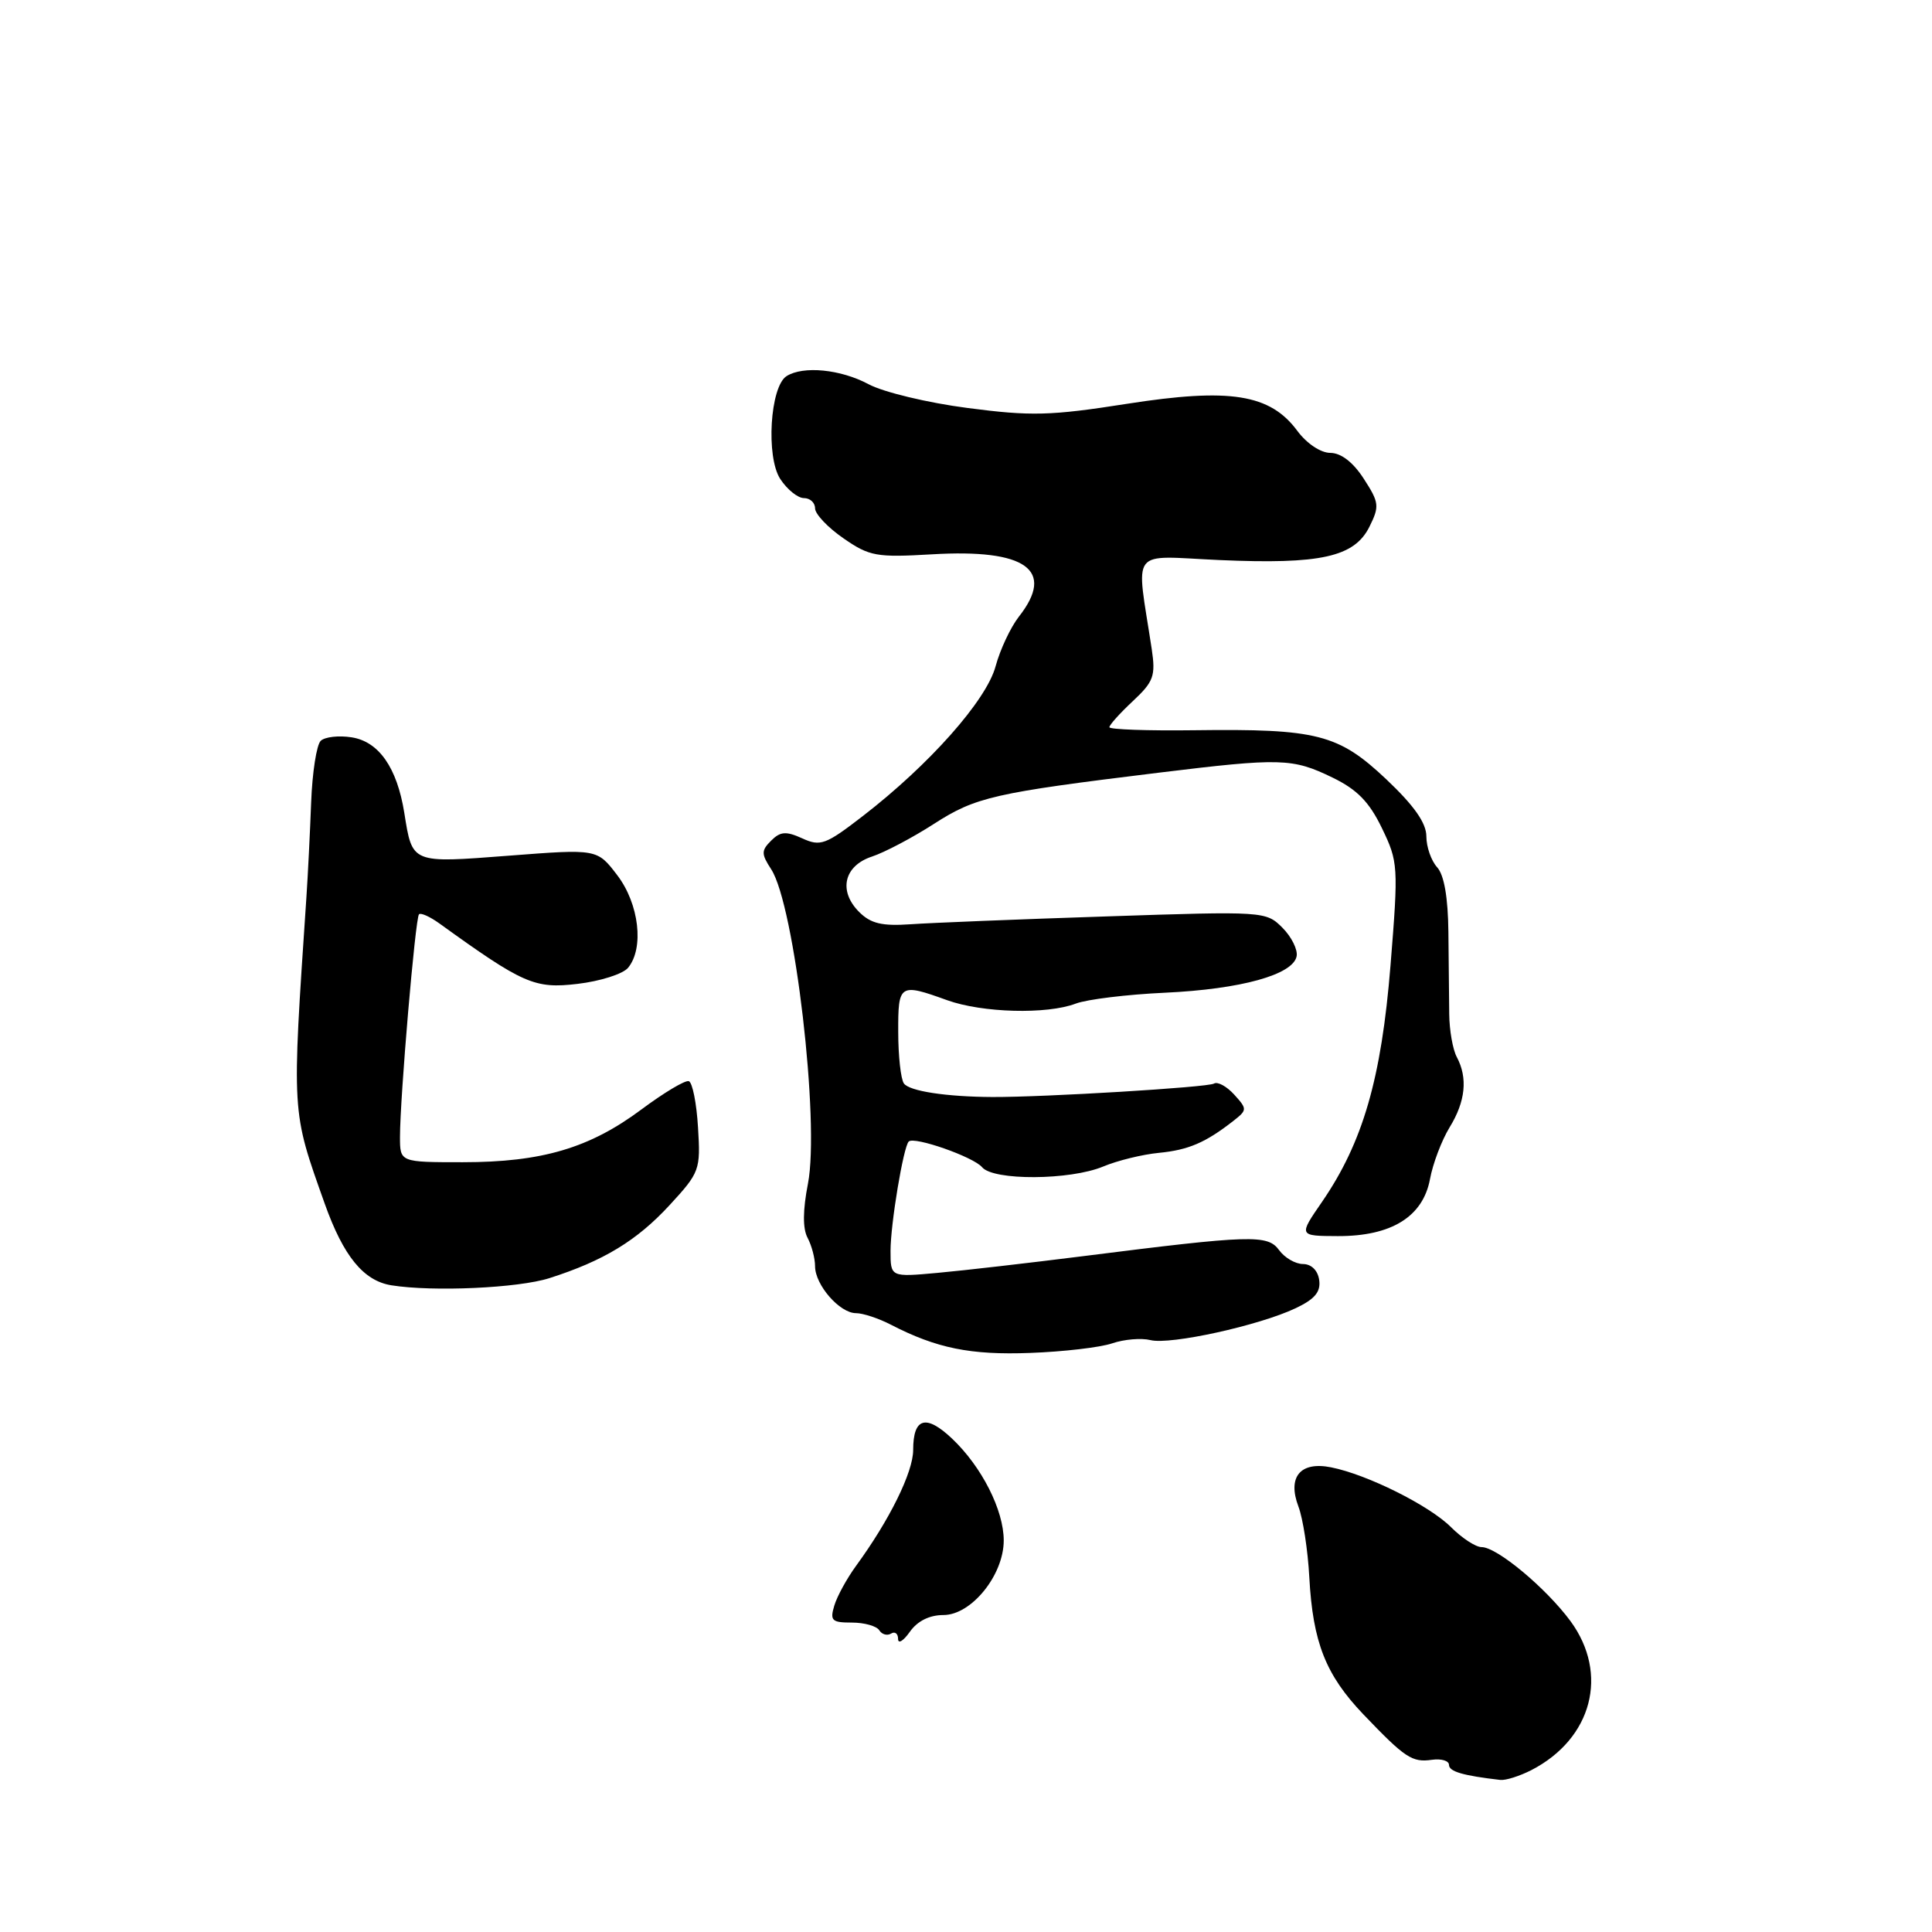 <?xml version="1.0" encoding="UTF-8" standalone="no"?>
<!DOCTYPE svg PUBLIC "-//W3C//DTD SVG 1.1//EN" "http://www.w3.org/Graphics/SVG/1.1/DTD/svg11.dtd" >
<svg xmlns="http://www.w3.org/2000/svg" xmlns:xlink="http://www.w3.org/1999/xlink" version="1.1" viewBox="0 0 256 256">
 <g >
 <path fill="currentColor"
d=" M 202.93 234.54 C 210.98 230.38 213.22 221.79 208.10 214.81 C 204.86 210.42 198.36 205.00 196.32 205.00 C 195.54 205.00 193.72 203.81 192.27 202.36 C 189.40 199.49 181.17 195.38 176.38 194.43 C 172.30 193.61 170.56 195.70 172.05 199.63 C 172.65 201.21 173.30 205.43 173.49 209.00 C 173.96 217.63 175.66 221.93 180.65 227.16 C 186.19 232.95 187.11 233.56 189.75 233.18 C 190.99 233.01 192.00 233.31 192.00 233.86 C 192.00 234.74 193.86 235.28 198.80 235.85 C 199.51 235.93 201.37 235.34 202.93 234.54 Z  M 125.01 214.00 C 128.72 214.00 133.00 208.70 133.00 204.12 C 133.00 200.10 130.09 194.36 126.17 190.64 C 122.70 187.35 121.00 187.84 121.00 192.13 C 121.00 195.06 117.88 201.40 113.42 207.50 C 112.22 209.15 110.92 211.51 110.55 212.75 C 109.95 214.74 110.22 215.00 112.87 215.00 C 114.53 215.00 116.16 215.46 116.51 216.02 C 116.86 216.58 117.56 216.77 118.07 216.46 C 118.58 216.14 119.00 216.46 119.00 217.16 C 119.00 217.87 119.70 217.44 120.56 216.22 C 121.56 214.80 123.15 214.00 125.01 214.00 Z  M 147.37 178.00 C 148.95 177.46 151.23 177.27 152.44 177.57 C 155.06 178.23 166.85 175.64 171.69 173.34 C 174.22 172.14 175.02 171.18 174.80 169.61 C 174.62 168.34 173.77 167.50 172.66 167.49 C 171.65 167.49 170.22 166.66 169.49 165.65 C 167.96 163.56 165.82 163.63 143.50 166.45 C 136.35 167.35 127.69 168.35 124.25 168.66 C 118.00 169.23 118.00 169.23 118.00 165.75 C 118.00 162.19 119.70 151.97 120.41 151.26 C 121.13 150.54 129.00 153.30 130.13 154.66 C 131.63 156.46 141.79 156.40 146.18 154.57 C 148.06 153.78 151.38 152.97 153.55 152.76 C 157.48 152.38 159.75 151.40 163.42 148.53 C 165.27 147.08 165.28 146.96 163.54 145.04 C 162.54 143.94 161.34 143.29 160.86 143.58 C 160.06 144.08 138.38 145.39 131.50 145.36 C 125.37 145.33 120.48 144.58 119.77 143.56 C 119.36 142.98 119.02 139.91 119.02 136.75 C 119.00 130.37 119.18 130.25 125.50 132.53 C 130.17 134.21 138.72 134.44 142.55 132.98 C 144.03 132.42 149.35 131.77 154.37 131.54 C 164.43 131.07 171.33 129.16 171.81 126.71 C 171.98 125.84 171.13 124.13 169.92 122.92 C 167.75 120.75 167.48 120.73 146.61 121.43 C 135.00 121.81 123.32 122.28 120.65 122.47 C 116.87 122.73 115.38 122.38 113.84 120.84 C 111.05 118.05 111.83 114.72 115.54 113.50 C 117.21 112.95 120.91 111.00 123.75 109.17 C 129.29 105.60 131.69 105.06 153.50 102.39 C 169.73 100.41 171.24 100.45 176.56 103.03 C 179.82 104.61 181.43 106.25 183.11 109.73 C 185.27 114.20 185.31 114.76 184.25 127.92 C 183.04 142.93 180.59 151.37 175.17 159.26 C 172.06 163.77 172.06 163.77 177.28 163.79 C 184.37 163.81 188.55 161.22 189.48 156.24 C 189.86 154.18 191.03 151.10 192.08 149.38 C 194.19 145.95 194.51 142.83 193.03 140.06 C 192.50 139.07 192.05 136.51 192.03 134.38 C 192.01 132.25 191.96 127.35 191.92 123.50 C 191.87 118.93 191.36 115.95 190.43 114.92 C 189.64 114.05 189.00 112.21 189.00 110.82 C 189.00 109.06 187.38 106.75 183.69 103.26 C 177.34 97.27 174.53 96.55 158.25 96.76 C 152.06 96.84 147.00 96.66 147.00 96.36 C 147.00 96.05 148.40 94.50 150.11 92.90 C 152.87 90.32 153.14 89.57 152.61 86.00 C 150.53 72.31 149.50 73.67 161.58 74.21 C 174.97 74.80 179.45 73.81 181.45 69.81 C 182.81 67.08 182.75 66.59 180.71 63.44 C 179.30 61.25 177.70 60.02 176.28 60.01 C 175.00 60.01 173.15 58.77 171.91 57.10 C 168.30 52.21 162.98 51.37 149.31 53.51 C 139.18 55.10 136.61 55.16 128.21 54.06 C 122.95 53.38 117.04 51.96 115.09 50.91 C 111.39 48.93 106.43 48.44 104.22 49.84 C 102.04 51.23 101.47 60.54 103.39 63.47 C 104.30 64.86 105.71 66.00 106.52 66.00 C 107.34 66.00 108.00 66.61 108.00 67.36 C 108.00 68.11 109.69 69.90 111.75 71.32 C 115.21 73.72 116.12 73.88 123.50 73.45 C 135.97 72.71 139.88 75.52 135.00 81.72 C 133.91 83.12 132.52 86.07 131.92 88.29 C 130.71 92.80 123.13 101.34 114.33 108.13 C 109.41 111.93 108.71 112.19 106.31 111.09 C 104.15 110.11 103.40 110.17 102.18 111.39 C 100.86 112.71 100.86 113.14 102.19 115.19 C 105.29 119.96 108.64 148.65 107.06 156.83 C 106.37 160.37 106.35 162.79 107.01 164.02 C 107.55 165.04 108.00 166.73 108.00 167.78 C 108.00 170.26 111.26 174.00 113.42 174.00 C 114.34 174.00 116.43 174.69 118.05 175.53 C 124.09 178.65 128.61 179.57 136.50 179.27 C 140.90 179.11 145.79 178.54 147.37 178.00 Z  M 72.80 169.36 C 79.97 167.07 84.39 164.39 88.72 159.69 C 92.72 155.35 92.84 155.02 92.49 149.38 C 92.30 146.17 91.75 143.42 91.27 143.26 C 90.79 143.10 87.97 144.79 84.99 147.01 C 78.12 152.13 71.80 154.00 61.32 154.00 C 53.00 154.00 53.00 154.00 53.00 150.65 C 53.00 145.47 55.03 121.63 55.52 121.15 C 55.75 120.91 56.97 121.46 58.22 122.36 C 69.35 130.39 70.84 131.04 76.52 130.37 C 79.52 130.02 82.54 129.06 83.22 128.24 C 85.37 125.64 84.69 119.77 81.79 115.97 C 79.13 112.48 79.13 112.48 67.46 113.38 C 54.44 114.38 54.65 114.46 53.57 107.70 C 52.61 101.72 50.20 98.26 46.59 97.70 C 44.89 97.43 43.05 97.64 42.50 98.16 C 41.95 98.68 41.38 102.34 41.23 106.30 C 41.08 110.26 40.80 115.93 40.60 118.90 C 38.65 147.90 38.60 147.02 43.03 159.50 C 45.51 166.46 48.17 169.72 51.87 170.31 C 57.38 171.19 68.67 170.68 72.80 169.36 Z "/>
</g>
</svg>